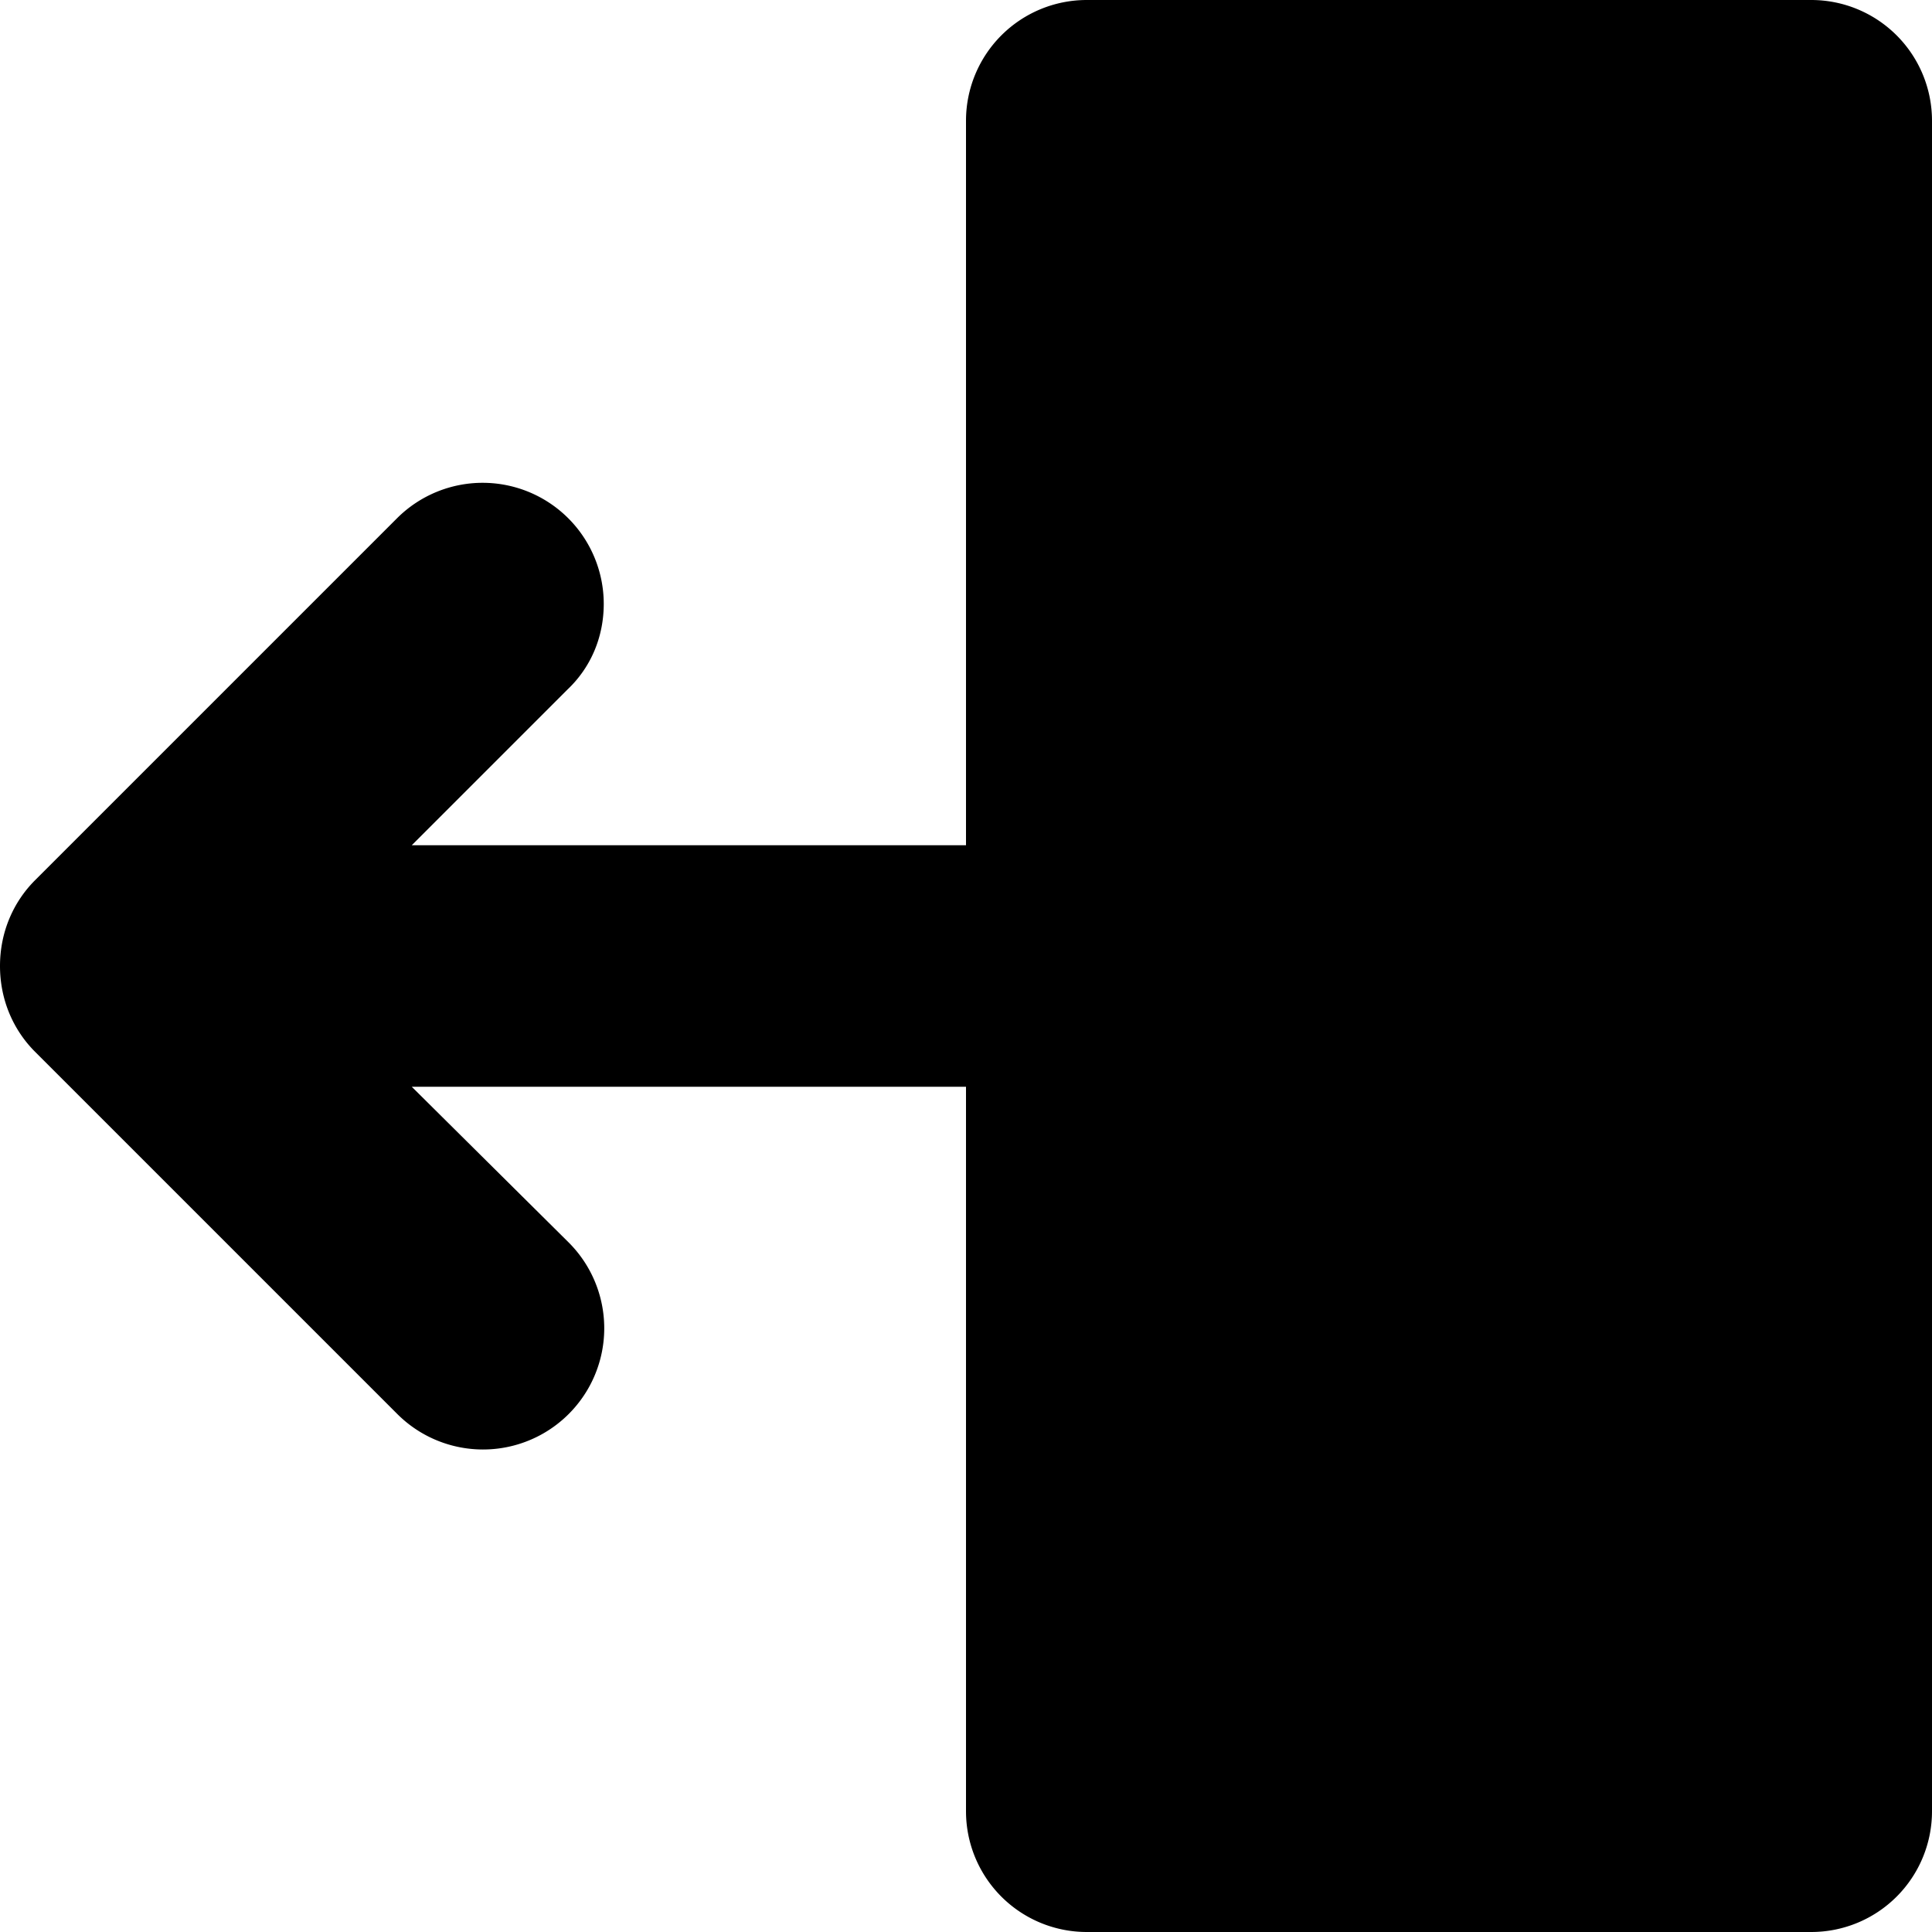 <svg width="16" height="16" xmlns="http://www.w3.org/2000/svg">
    <path d="M9 0h6a1 1 0 011 1v14a1 1 0 01-1 1H9a1 1 0 01-1-1V1a1 1 0 011-1zM8 7H3.41L4.7 5.71c.19-.18.3-.43.3-.71a1.003 1.003 0 00-1.71-.71l-3 3C.11 7.47 0 7.72 0 8c0 .28.11.53.29.71l3 3a1.003 1.003 0 001.42-1.42L3.41 9H8V7z" fill="#000" fill-rule="nonzero"/>
</svg>
